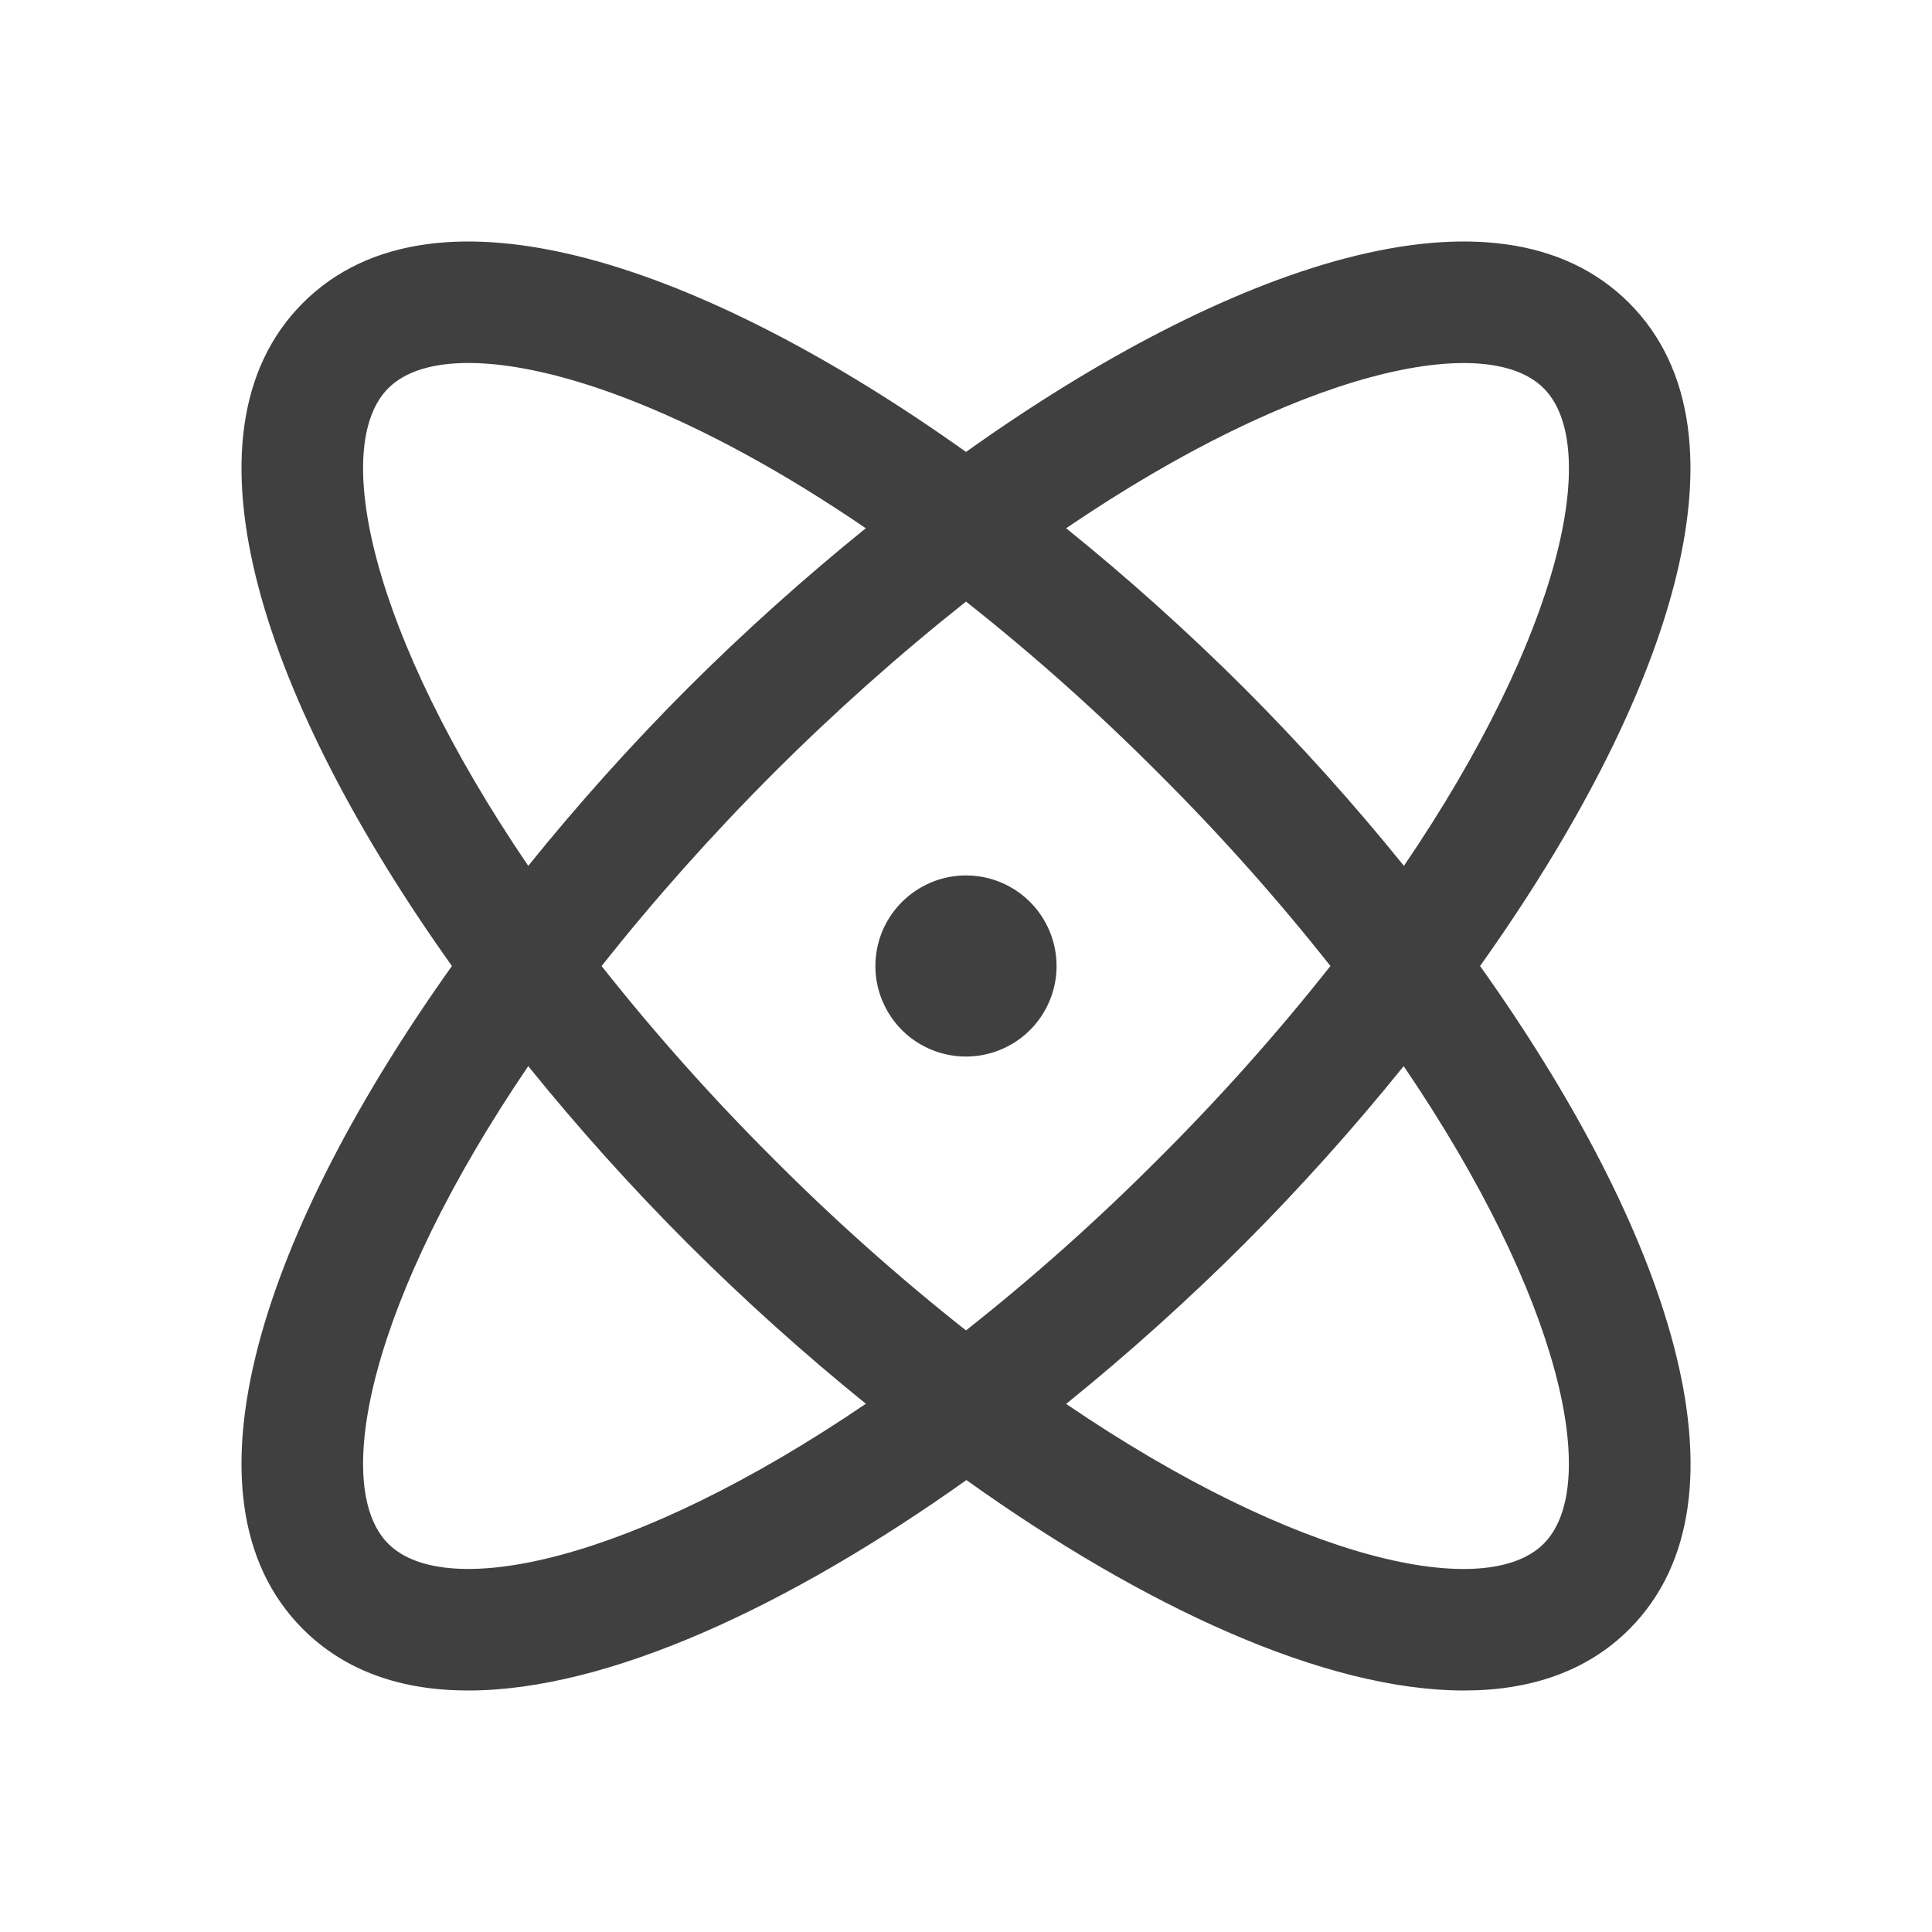 <svg width="24" height="24" viewBox="0 0 24 24" fill="none" xmlns="http://www.w3.org/2000/svg">
<path d="M18.386 12C20.697 8.755 21.875 5.402 20.237 3.763C18.598 2.124 15.245 3.303 12 5.614C8.755 3.303 5.402 2.124 3.763 3.763C2.124 5.402 3.303 8.755 5.614 12C3.303 15.245 2.124 18.598 3.763 20.237C4.291 20.765 4.996 21 5.817 21C7.55 21 9.8 19.953 12.005 18.386C14.2 19.953 16.45 21 18.187 21C19.009 21 19.715 20.764 20.241 20.237C21.875 18.598 20.697 15.245 18.386 12ZM19.176 4.823C19.893 5.54 19.409 7.861 17.44 10.756C16.817 9.985 16.154 9.247 15.454 8.546C14.752 7.847 14.015 7.184 13.244 6.562C16.139 4.594 18.46 4.106 19.176 4.823ZM16.527 12C15.864 12.839 15.151 13.638 14.393 14.393C13.638 15.151 12.839 15.864 12 16.527C11.161 15.864 10.361 15.151 9.606 14.393C8.849 13.638 8.136 12.839 7.473 12C8.804 10.323 10.323 8.804 12 7.473C12.839 8.136 13.638 8.849 14.393 9.607C15.151 10.362 15.864 11.161 16.527 12ZM4.823 4.823C5.03 4.616 5.37 4.509 5.819 4.509C6.927 4.509 8.696 5.156 10.755 6.562C9.985 7.185 9.247 7.847 8.546 8.546C7.846 9.247 7.184 9.985 6.562 10.756C4.594 7.861 4.107 5.54 4.823 4.823ZM4.823 19.177C4.107 18.46 4.594 16.139 6.562 13.244C7.185 14.015 7.848 14.753 8.549 15.454C9.25 16.153 9.986 16.815 10.756 17.438C7.861 19.406 5.54 19.894 4.823 19.177ZM19.176 19.177C18.46 19.894 16.139 19.409 13.244 17.44C14.014 16.817 14.752 16.154 15.454 15.454C16.153 14.753 16.815 14.015 17.437 13.244C19.406 16.139 19.893 18.46 19.176 19.177ZM13.125 12C13.125 12.223 13.059 12.44 12.935 12.625C12.812 12.81 12.636 12.954 12.43 13.039C12.225 13.124 11.999 13.147 11.78 13.103C11.562 13.06 11.362 12.953 11.204 12.796C11.047 12.638 10.94 12.438 10.896 12.22C10.853 12.001 10.875 11.775 10.96 11.569C11.046 11.364 11.19 11.188 11.375 11.065C11.56 10.941 11.777 10.875 12 10.875C12.298 10.875 12.584 10.993 12.795 11.204C13.006 11.415 13.125 11.702 13.125 12Z" fill="#404040"/>
</svg>
